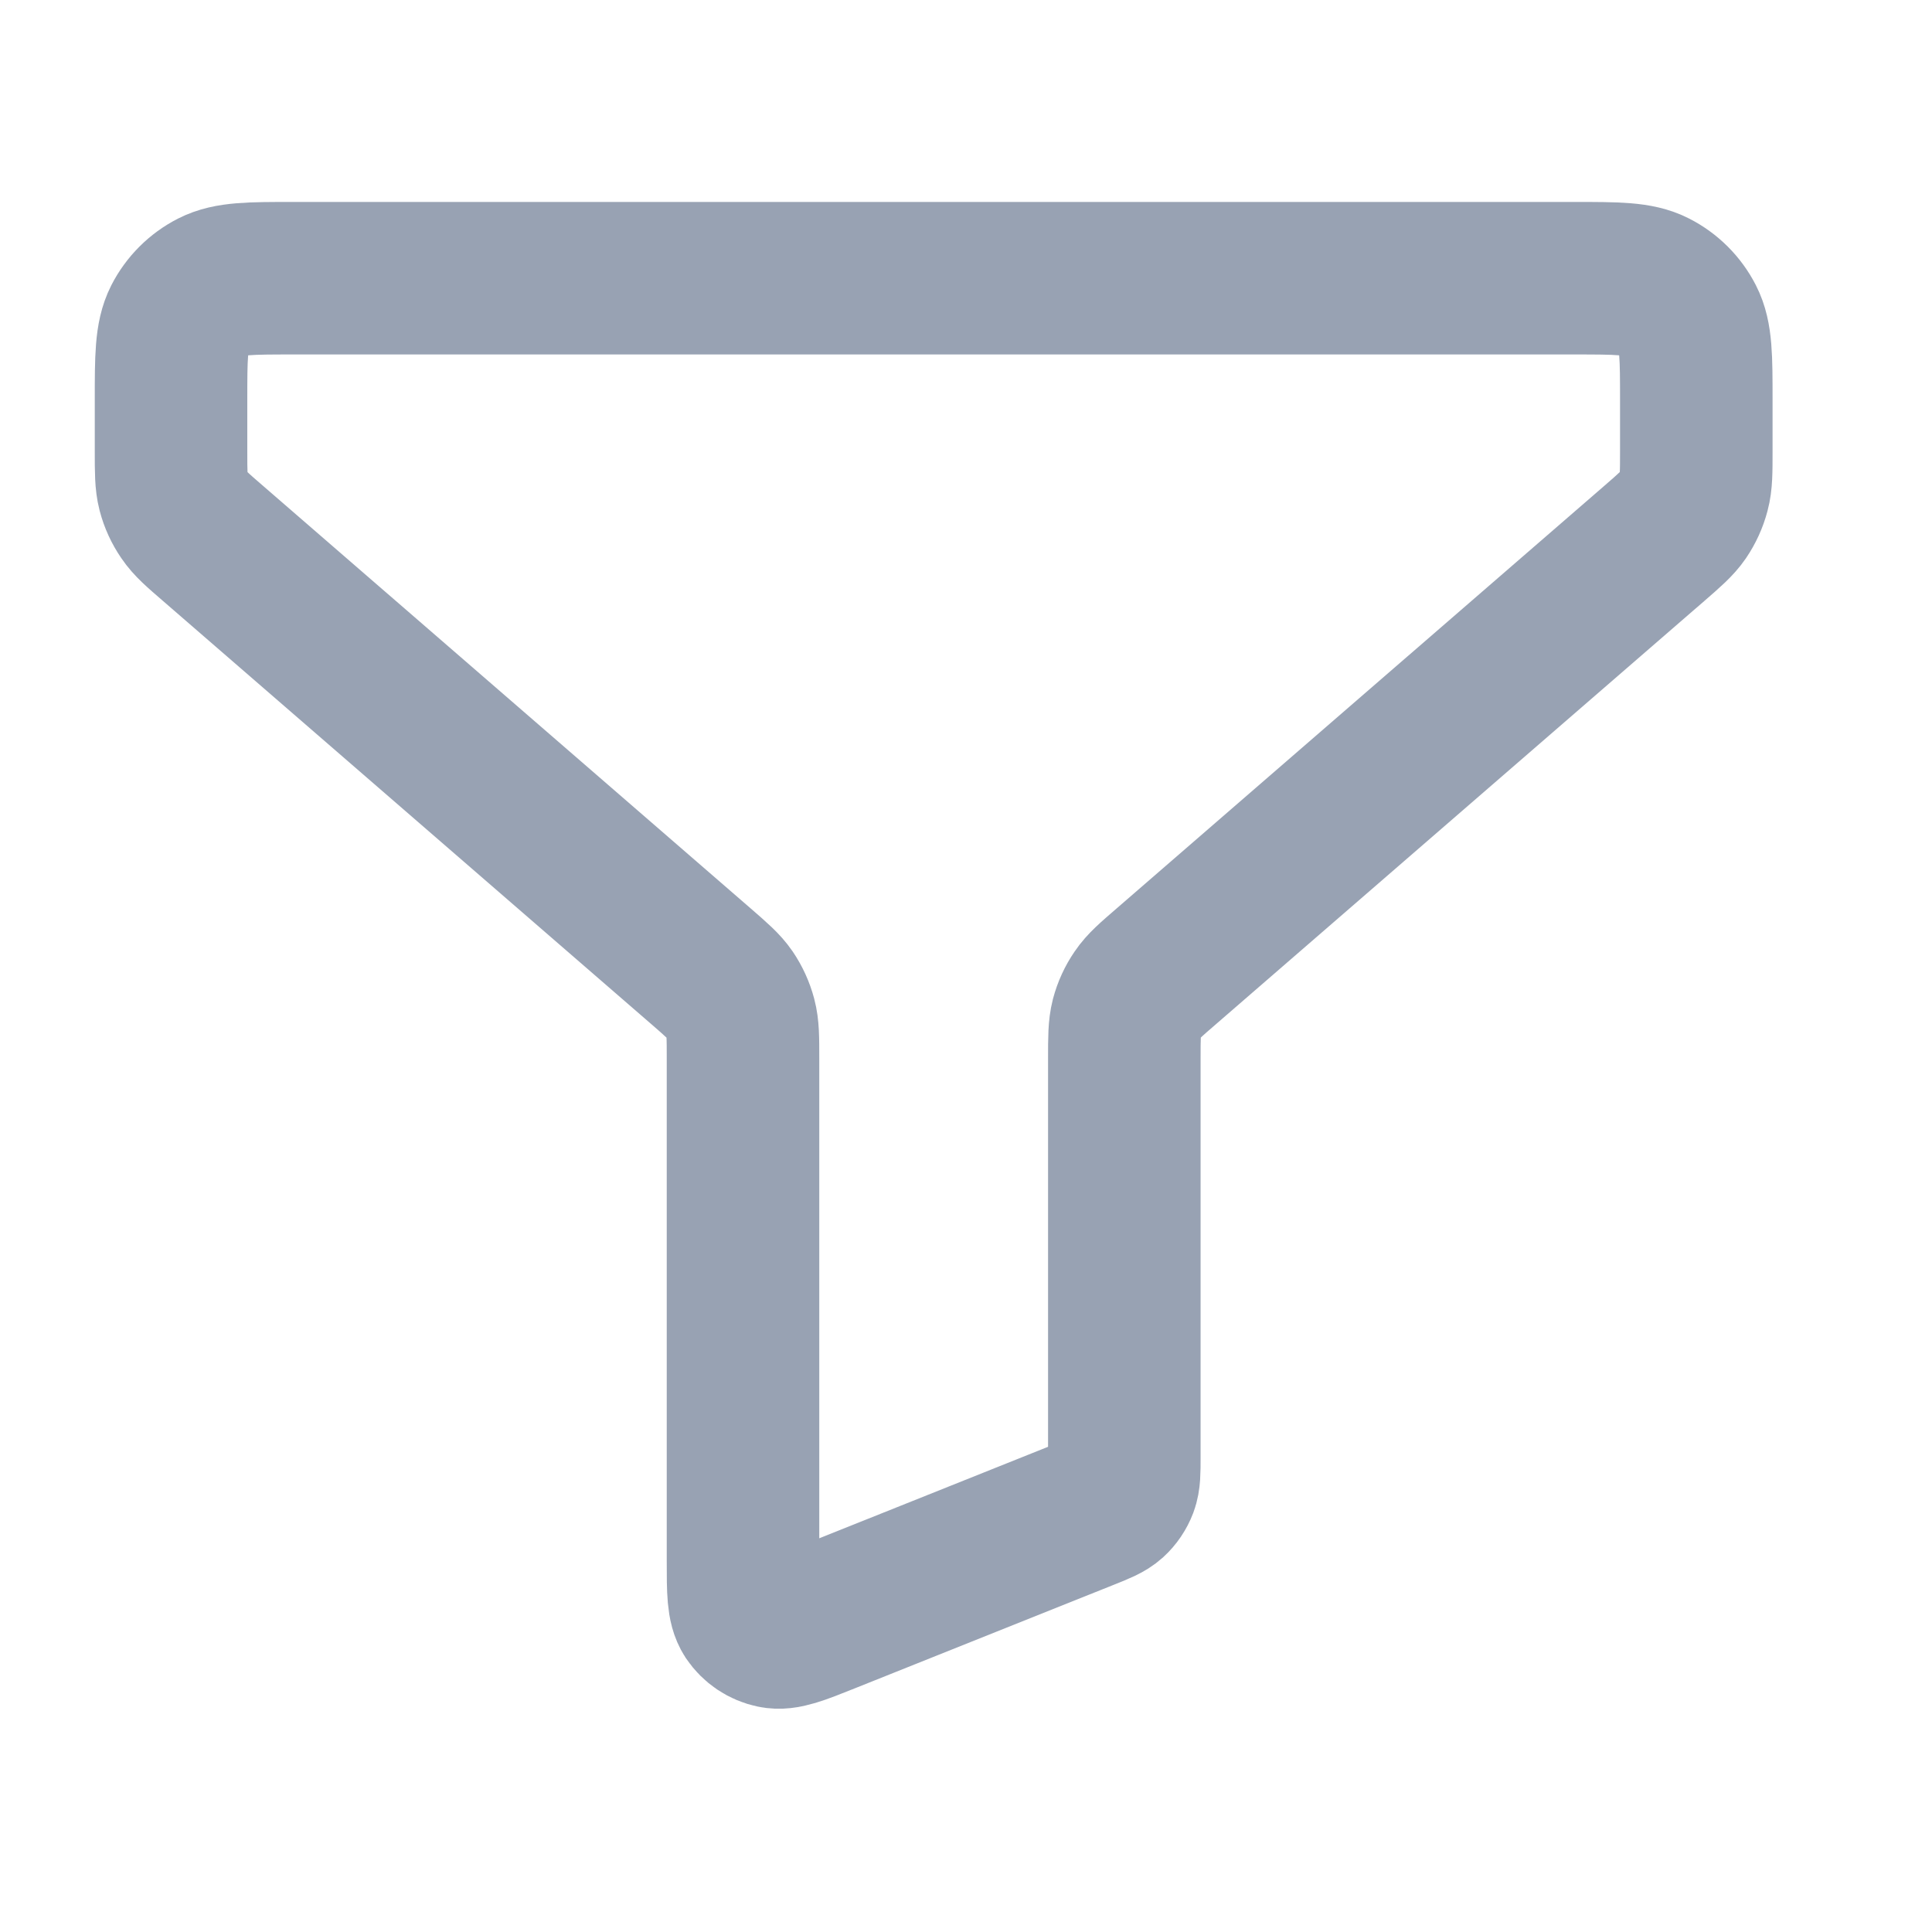 <svg width="19" height="19" viewBox="0 0 19 19" fill="none" xmlns="http://www.w3.org/2000/svg">
<g clip-path="url(#clip0_1_9397)">
<path d="M1.682 3.936C1.682 3.516 1.682 3.306 1.763 3.146C1.835 3.005 1.95 2.89 2.091 2.818C2.252 2.736 2.462 2.736 2.882 2.736H15.482C15.902 2.736 16.112 2.736 16.272 2.818C16.413 2.89 16.528 3.005 16.6 3.146C16.682 3.306 16.682 3.516 16.682 3.936V4.438C16.682 4.64 16.682 4.741 16.657 4.834C16.635 4.918 16.599 4.996 16.551 5.067C16.496 5.147 16.42 5.213 16.268 5.345L11.471 9.502C11.318 9.634 11.242 9.7 11.188 9.78C11.139 9.851 11.103 9.93 11.081 10.013C11.057 10.107 11.057 10.208 11.057 10.409V14.33C11.057 14.477 11.057 14.55 11.033 14.614C11.012 14.669 10.978 14.72 10.934 14.76C10.884 14.805 10.816 14.833 10.68 14.887L8.129 15.907C7.854 16.017 7.716 16.073 7.605 16.049C7.509 16.029 7.424 15.972 7.369 15.89C7.307 15.795 7.307 15.647 7.307 15.35V10.409C7.307 10.208 7.307 10.107 7.282 10.013C7.26 9.93 7.224 9.851 7.176 9.78C7.121 9.7 7.045 9.634 6.893 9.502L2.096 5.345C1.943 5.213 1.867 5.147 1.813 5.067C1.764 4.996 1.728 4.918 1.706 4.834C1.682 4.741 1.682 4.64 1.682 4.438V3.936Z" stroke="#98A2B3" stroke-width="1.5" stroke-linecap="round" stroke-linejoin="round"/>
</g>
<defs>
<clipPath id="clip0_1_9397">
<rect width="18" height="18" fill="white" transform="translate(0.182 0.486)"/>
</clipPath>
</defs>
</svg>
